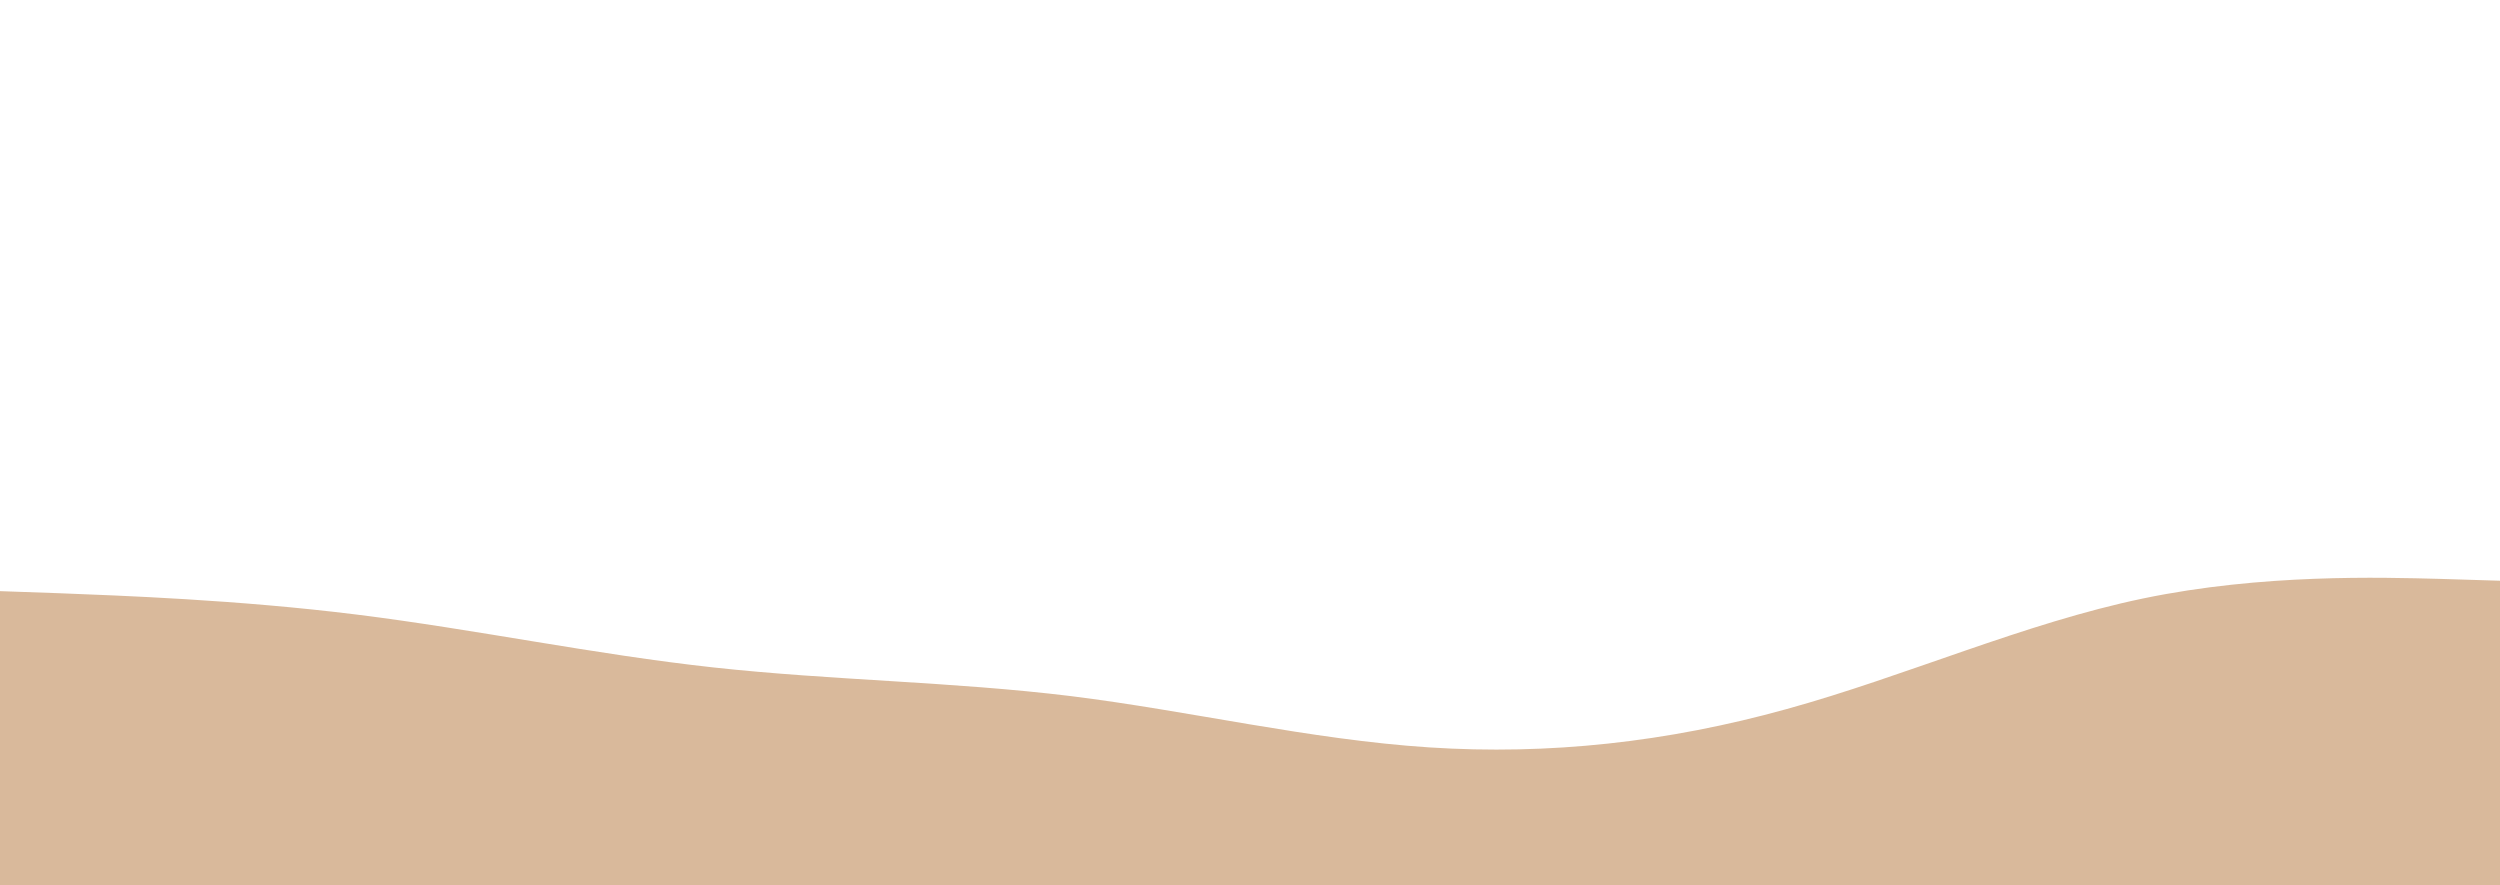 <svg id="visual" viewBox="0 0 960 340" width="960" height="340" xmlns="http://www.w3.org/2000/svg" xmlns:xlink="http://www.w3.org/1999/xlink" version="1.1"><path d="M0 227L22.8 227.8C45.7 228.7 91.3 230.3 137 236C182.7 241.7 228.3 251.3 274 256.3C319.7 261.3 365.3 261.7 411.2 267.3C457 273 503 284 548.8 287C594.7 290 640.3 285 686 272.3C731.7 259.7 777.3 239.3 823 229.8C868.7 220.3 914.3 221.7 937.2 222.3L960 223L960 341L937.2 341C914.3 341 868.7 341 823 341C777.3 341 731.7 341 686 341C640.3 341 594.7 341 548.8 341C503 341 457 341 411.2 341C365.3 341 319.7 341 274 341C228.3 341 182.7 341 137 341C91.3 341 45.7 341 22.8 341L0 341Z" fill="#d9b99b" stroke-linecap="round" stroke-linejoin="miter"></path></svg>